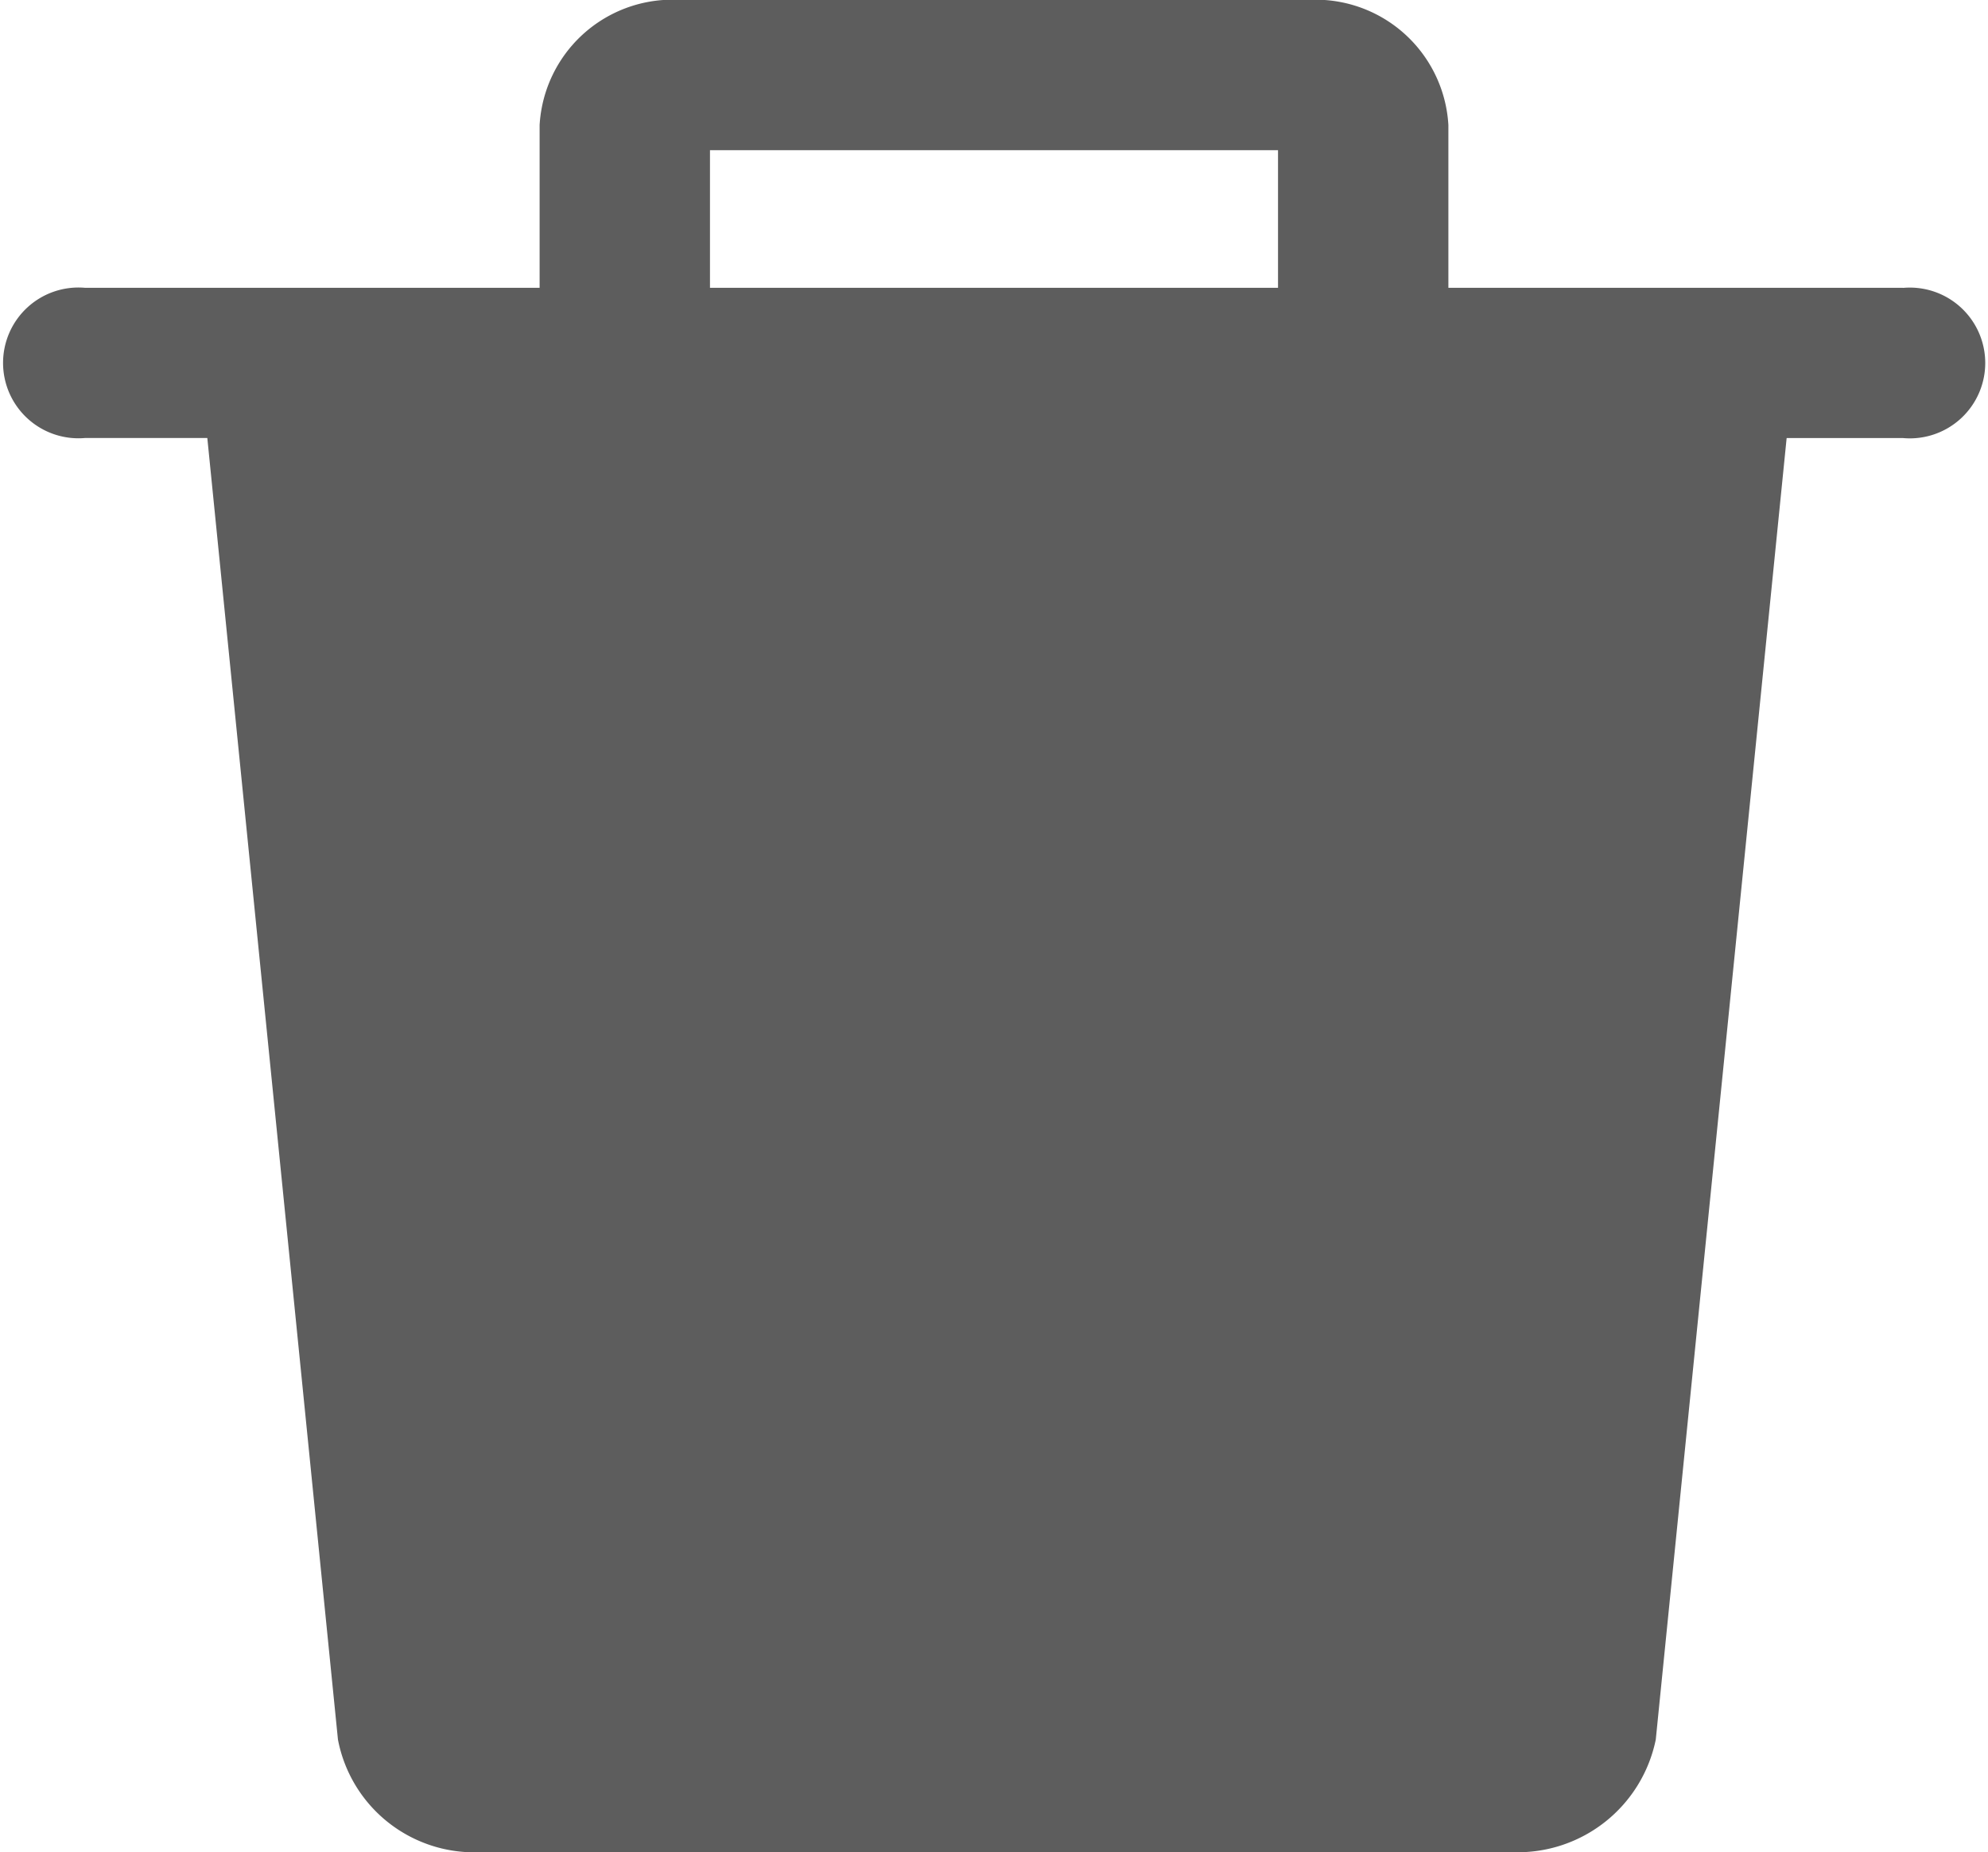 <svg xmlns="http://www.w3.org/2000/svg" width="26.371" height="24.571" viewBox="0 0 26.371 24.571">
    <defs>
        <style>
            .cls-1{fill:#5d5d5d}
        </style>
    </defs>
    <path id="noun_Delete_1610851" d="M39.241 15.818h-6.028V13.66A1.765 1.765 0 0 0 31.33 12h-8.288a1.765 1.765 0 0 0-1.884 1.66v2.158H15.13a1 1 0 1 0 0 1.992h1.62l1.733 17.266a1.841 1.841 0 0 0 1.884 1.494H34.08a1.87 1.87 0 0 0 1.884-1.494L37.7 17.811h1.545a1 1 0 1 0 0-1.992zm-15.823-1.826h7.535v1.826h-7.535z" class="cls-1" transform="translate(-14 -12)"/>
</svg>
